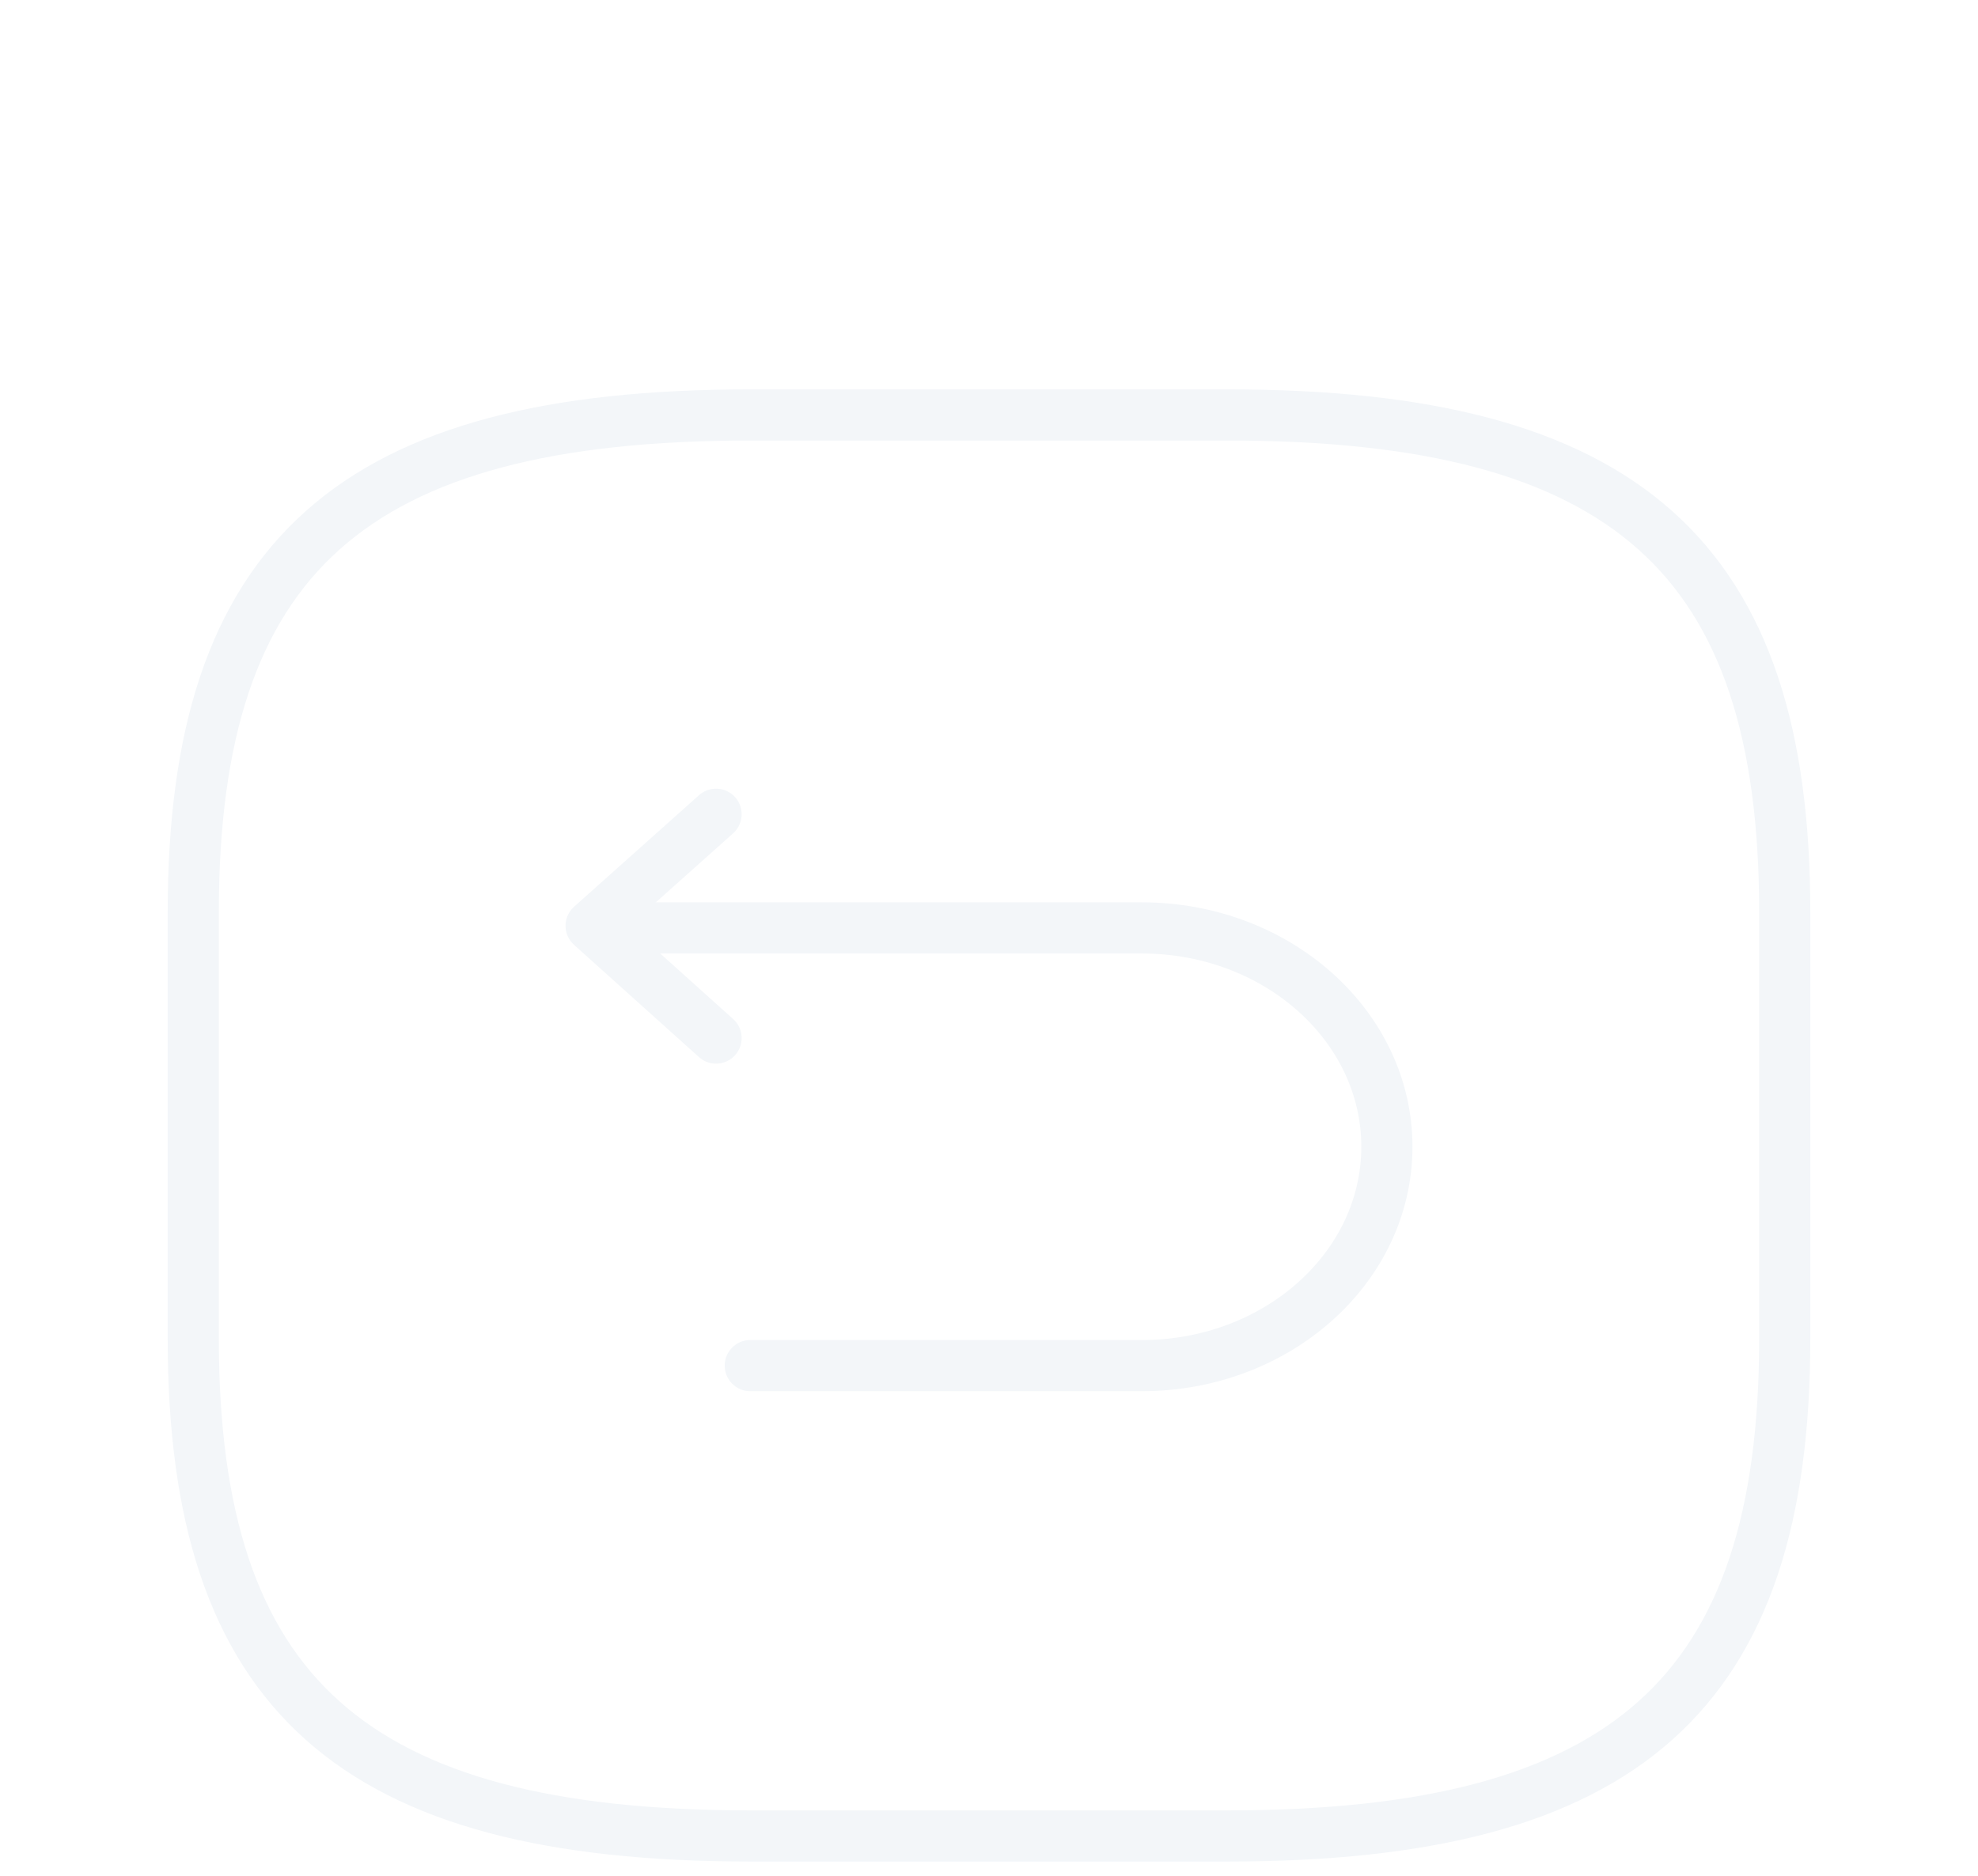 <svg width="58" height="55" viewBox="0 0 58 55" fill="none" xmlns="http://www.w3.org/2000/svg">
<g filter="url(#filter0_dd_19_687)">
<path d="M22 45.833H36C47.667 45.833 52.333 41.667 52.333 31.25V18.75C52.333 8.333 47.667 4.167 36 4.167L22 4.167C10.333 4.167 5.667 8.333 5.667 18.75L5.667 31.25C5.667 41.667 10.333 45.833 22 45.833Z" stroke="#F3F6F9" stroke-width="1.5" stroke-linecap="round" stroke-linejoin="round"/>
<path d="M22 32.042H33.48C37.447 32.042 40.667 29.167 40.667 25.625C40.667 22.083 37.447 19.208 33.48 19.208L17.683 19.208" stroke="#F3F6F9" stroke-width="1.5" stroke-miterlimit="10" stroke-linecap="round" stroke-linejoin="round"/>
<path d="M20.997 22.438L17.333 19.146L20.997 15.875" stroke="#F3F6F9" stroke-width="1.5" stroke-linecap="round" stroke-linejoin="round"/>
</g>
<defs>
<filter id="filter0_dd_19_687" x="-3" y="0" width="64" height="58" filterUnits="userSpaceOnUse" color-interpolation-filters="sRGB">
<feFlood flood-opacity="0" result="BackgroundImageFix"/>
<feColorMatrix in="SourceAlpha" type="matrix" values="0 0 0 0 0 0 0 0 0 0 0 0 0 0 0 0 0 0 127 0" result="hardAlpha"/>
<feOffset dy="4"/>
<feGaussianBlur stdDeviation="2"/>
<feComposite in2="hardAlpha" operator="out"/>
<feColorMatrix type="matrix" values="0 0 0 0 0 0 0 0 0 0 0 0 0 0 0 0 0 0 0.25 0"/>
<feBlend mode="normal" in2="BackgroundImageFix" result="effect1_dropShadow_19_687"/>
<feColorMatrix in="SourceAlpha" type="matrix" values="0 0 0 0 0 0 0 0 0 0 0 0 0 0 0 0 0 0 127 0" result="hardAlpha"/>
<feOffset dy="4"/>
<feGaussianBlur stdDeviation="2"/>
<feComposite in2="hardAlpha" operator="out"/>
<feColorMatrix type="matrix" values="0 0 0 0 0 0 0 0 0 0 0 0 0 0 0 0 0 0 0.25 0"/>
<feBlend mode="normal" in2="effect1_dropShadow_19_687" result="effect2_dropShadow_19_687"/>
<feBlend mode="normal" in="SourceGraphic" in2="effect2_dropShadow_19_687" result="shape"/>
</filter>
</defs>
</svg>
